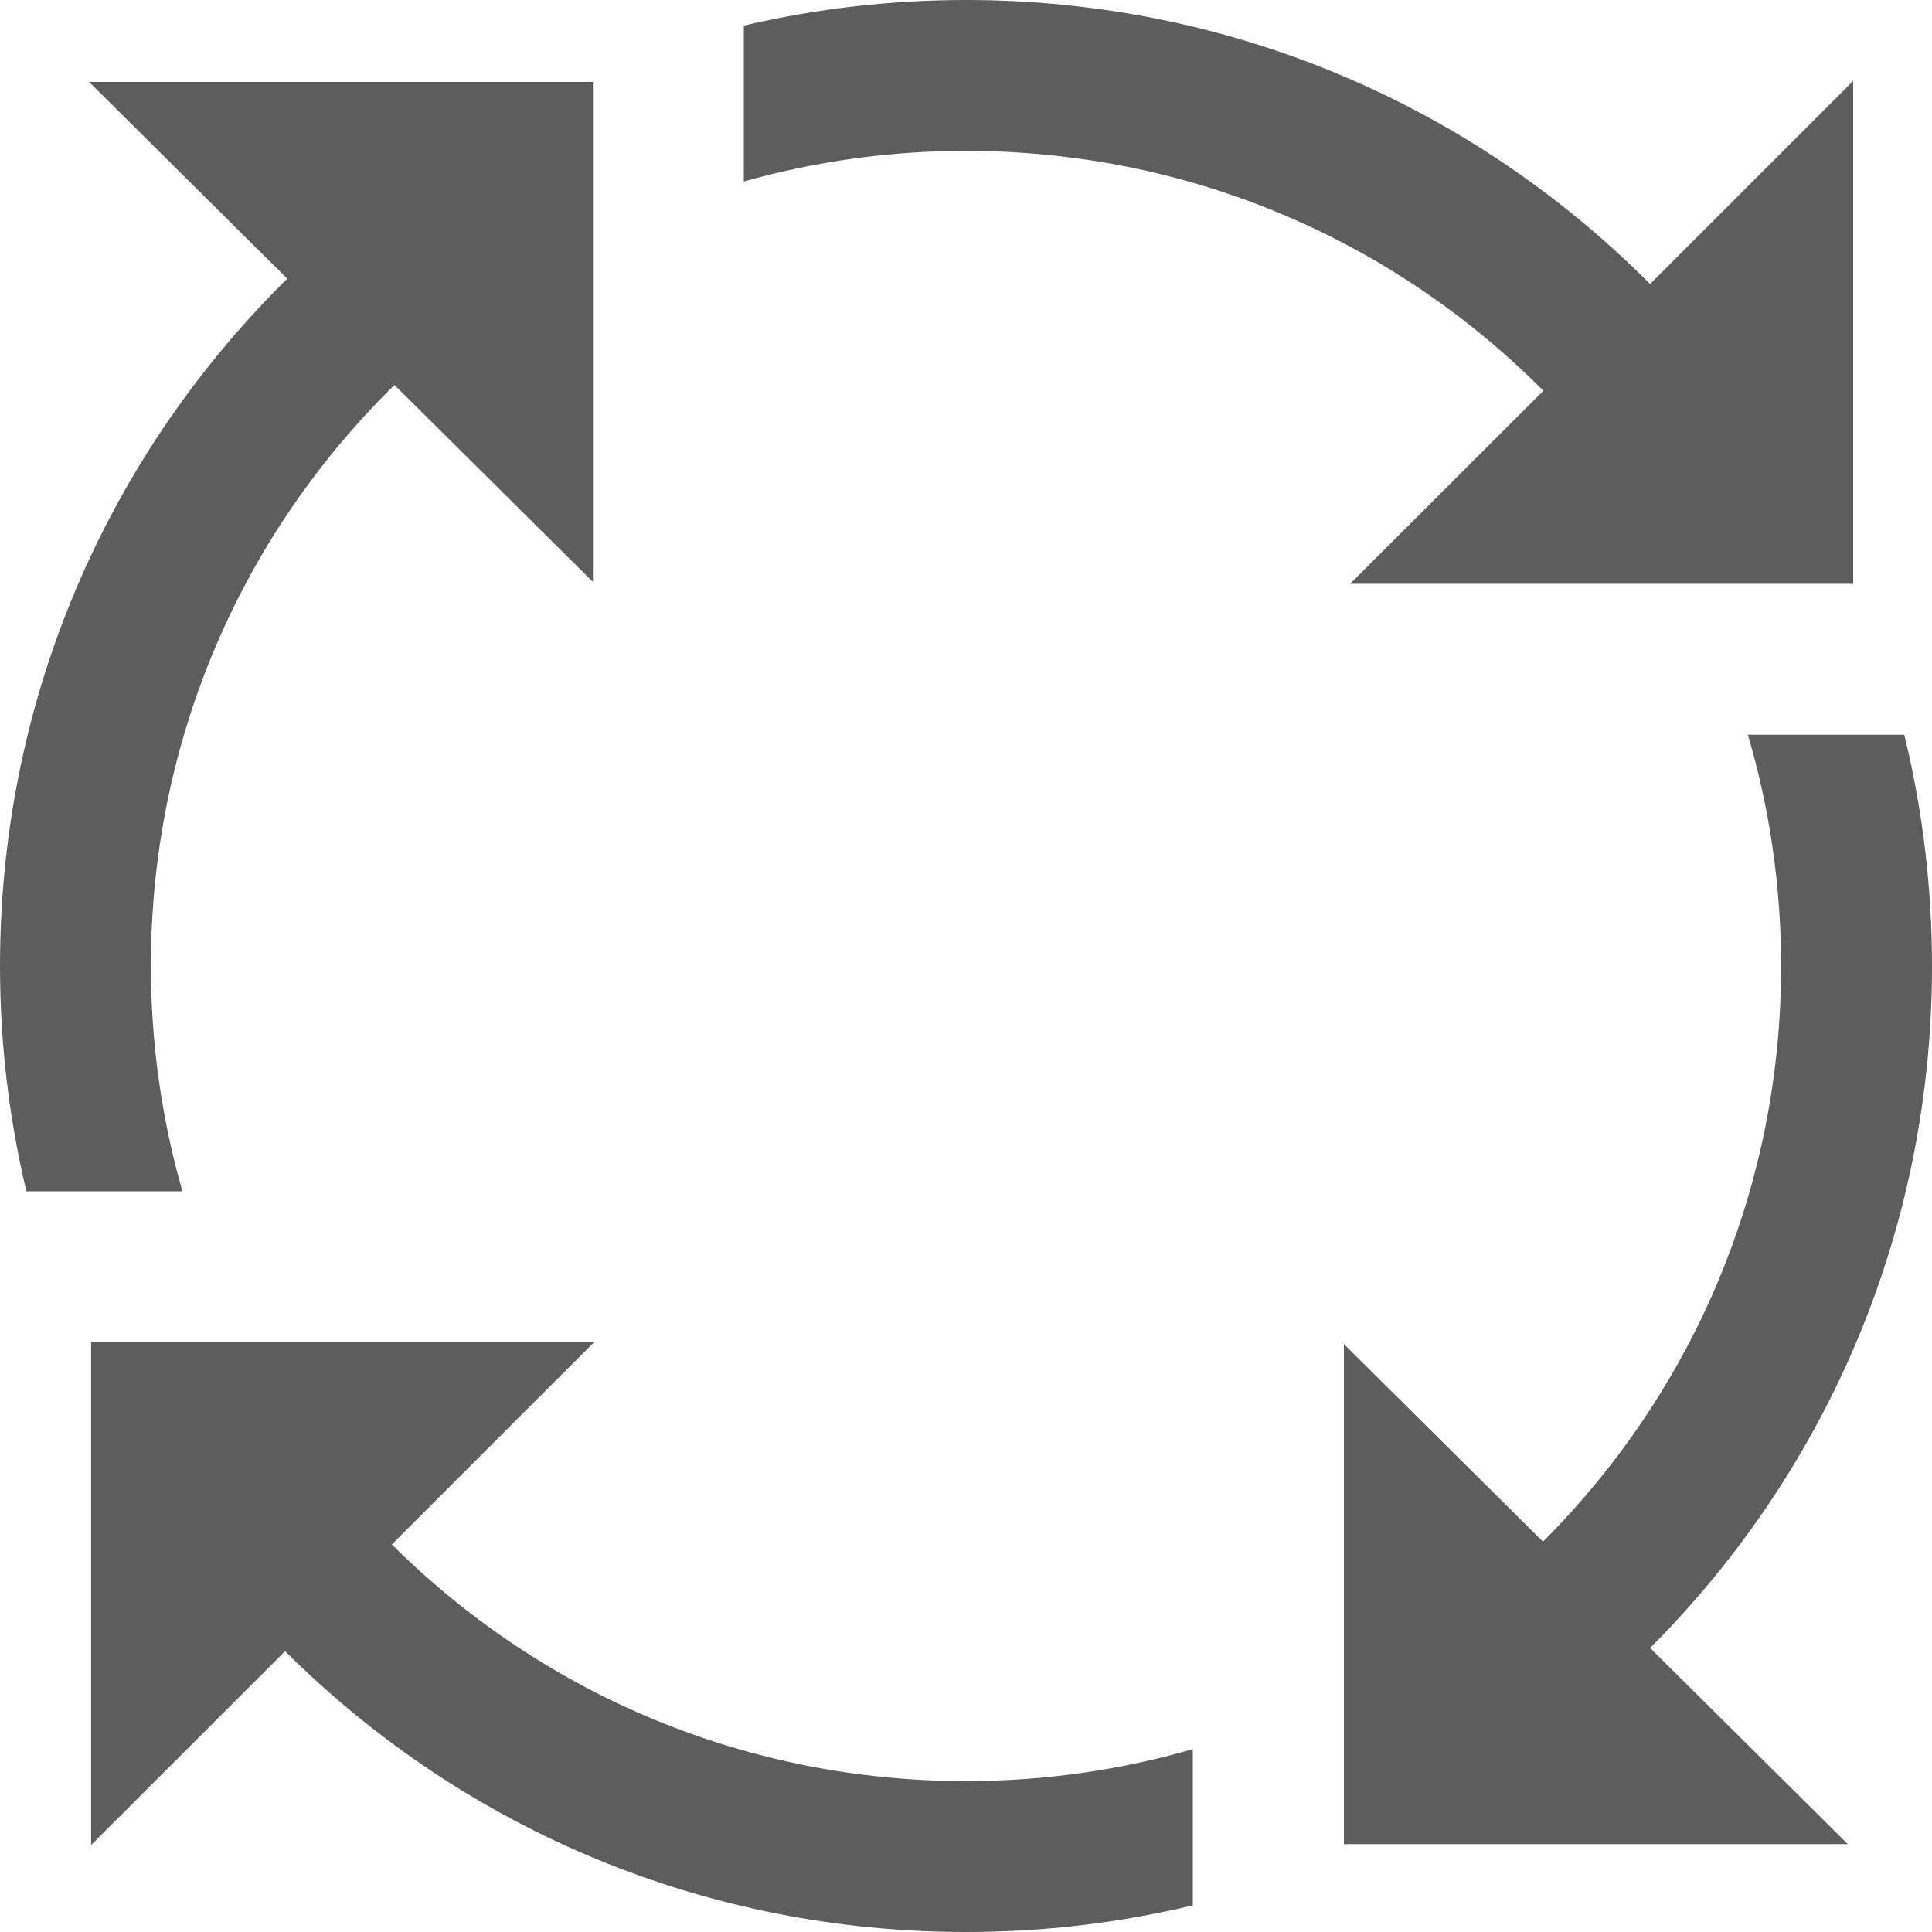 <svg width="20" height="20" viewBox="0 0 20 20" fill="none" xmlns="http://www.w3.org/2000/svg">
<path d="M10 1.562C9.211 1.562 8.439 1.67 7.7 1.879V0.265C8.454 0.088 9.226 -0 10 1.28008e-06C12.671 1.28008e-06 15.182 1.04 17.071 2.929C17.075 2.933 17.078 2.936 17.082 2.94L19.184 0.838V6.043H13.977L15.977 4.045C15.973 4.041 15.97 4.037 15.966 4.034C14.373 2.44 12.254 1.562 10 1.562ZM20 10C20 9.182 19.902 8.38 19.713 7.606H18.094C18.32 8.373 18.438 9.178 18.438 10C18.438 12.251 17.562 14.366 15.973 15.959L13.912 13.914V19.09H19.128L17.082 17.06C18.964 15.172 20 12.666 20 10ZM1.562 10C1.562 7.746 2.44 5.627 4.034 4.034C4.05 4.018 4.067 4.002 4.083 3.985L6.138 6.024V0.848H0.922L2.974 2.885C2.959 2.899 2.944 2.914 2.929 2.929C1.04 4.818 0 7.329 0 10C0 10.796 0.093 11.577 0.273 12.332H1.888C1.674 11.583 1.562 10.8 1.562 10ZM4.056 15.988L6.15 13.895H0.943V19.1L2.951 17.093C4.837 18.968 7.339 20 10 20C10.802 20 11.588 19.906 12.348 19.724V18.107C11.595 18.325 10.806 18.438 10 18.438C7.757 18.438 5.647 17.568 4.056 15.988Z" fill="#5D5D5D"/>
</svg>
